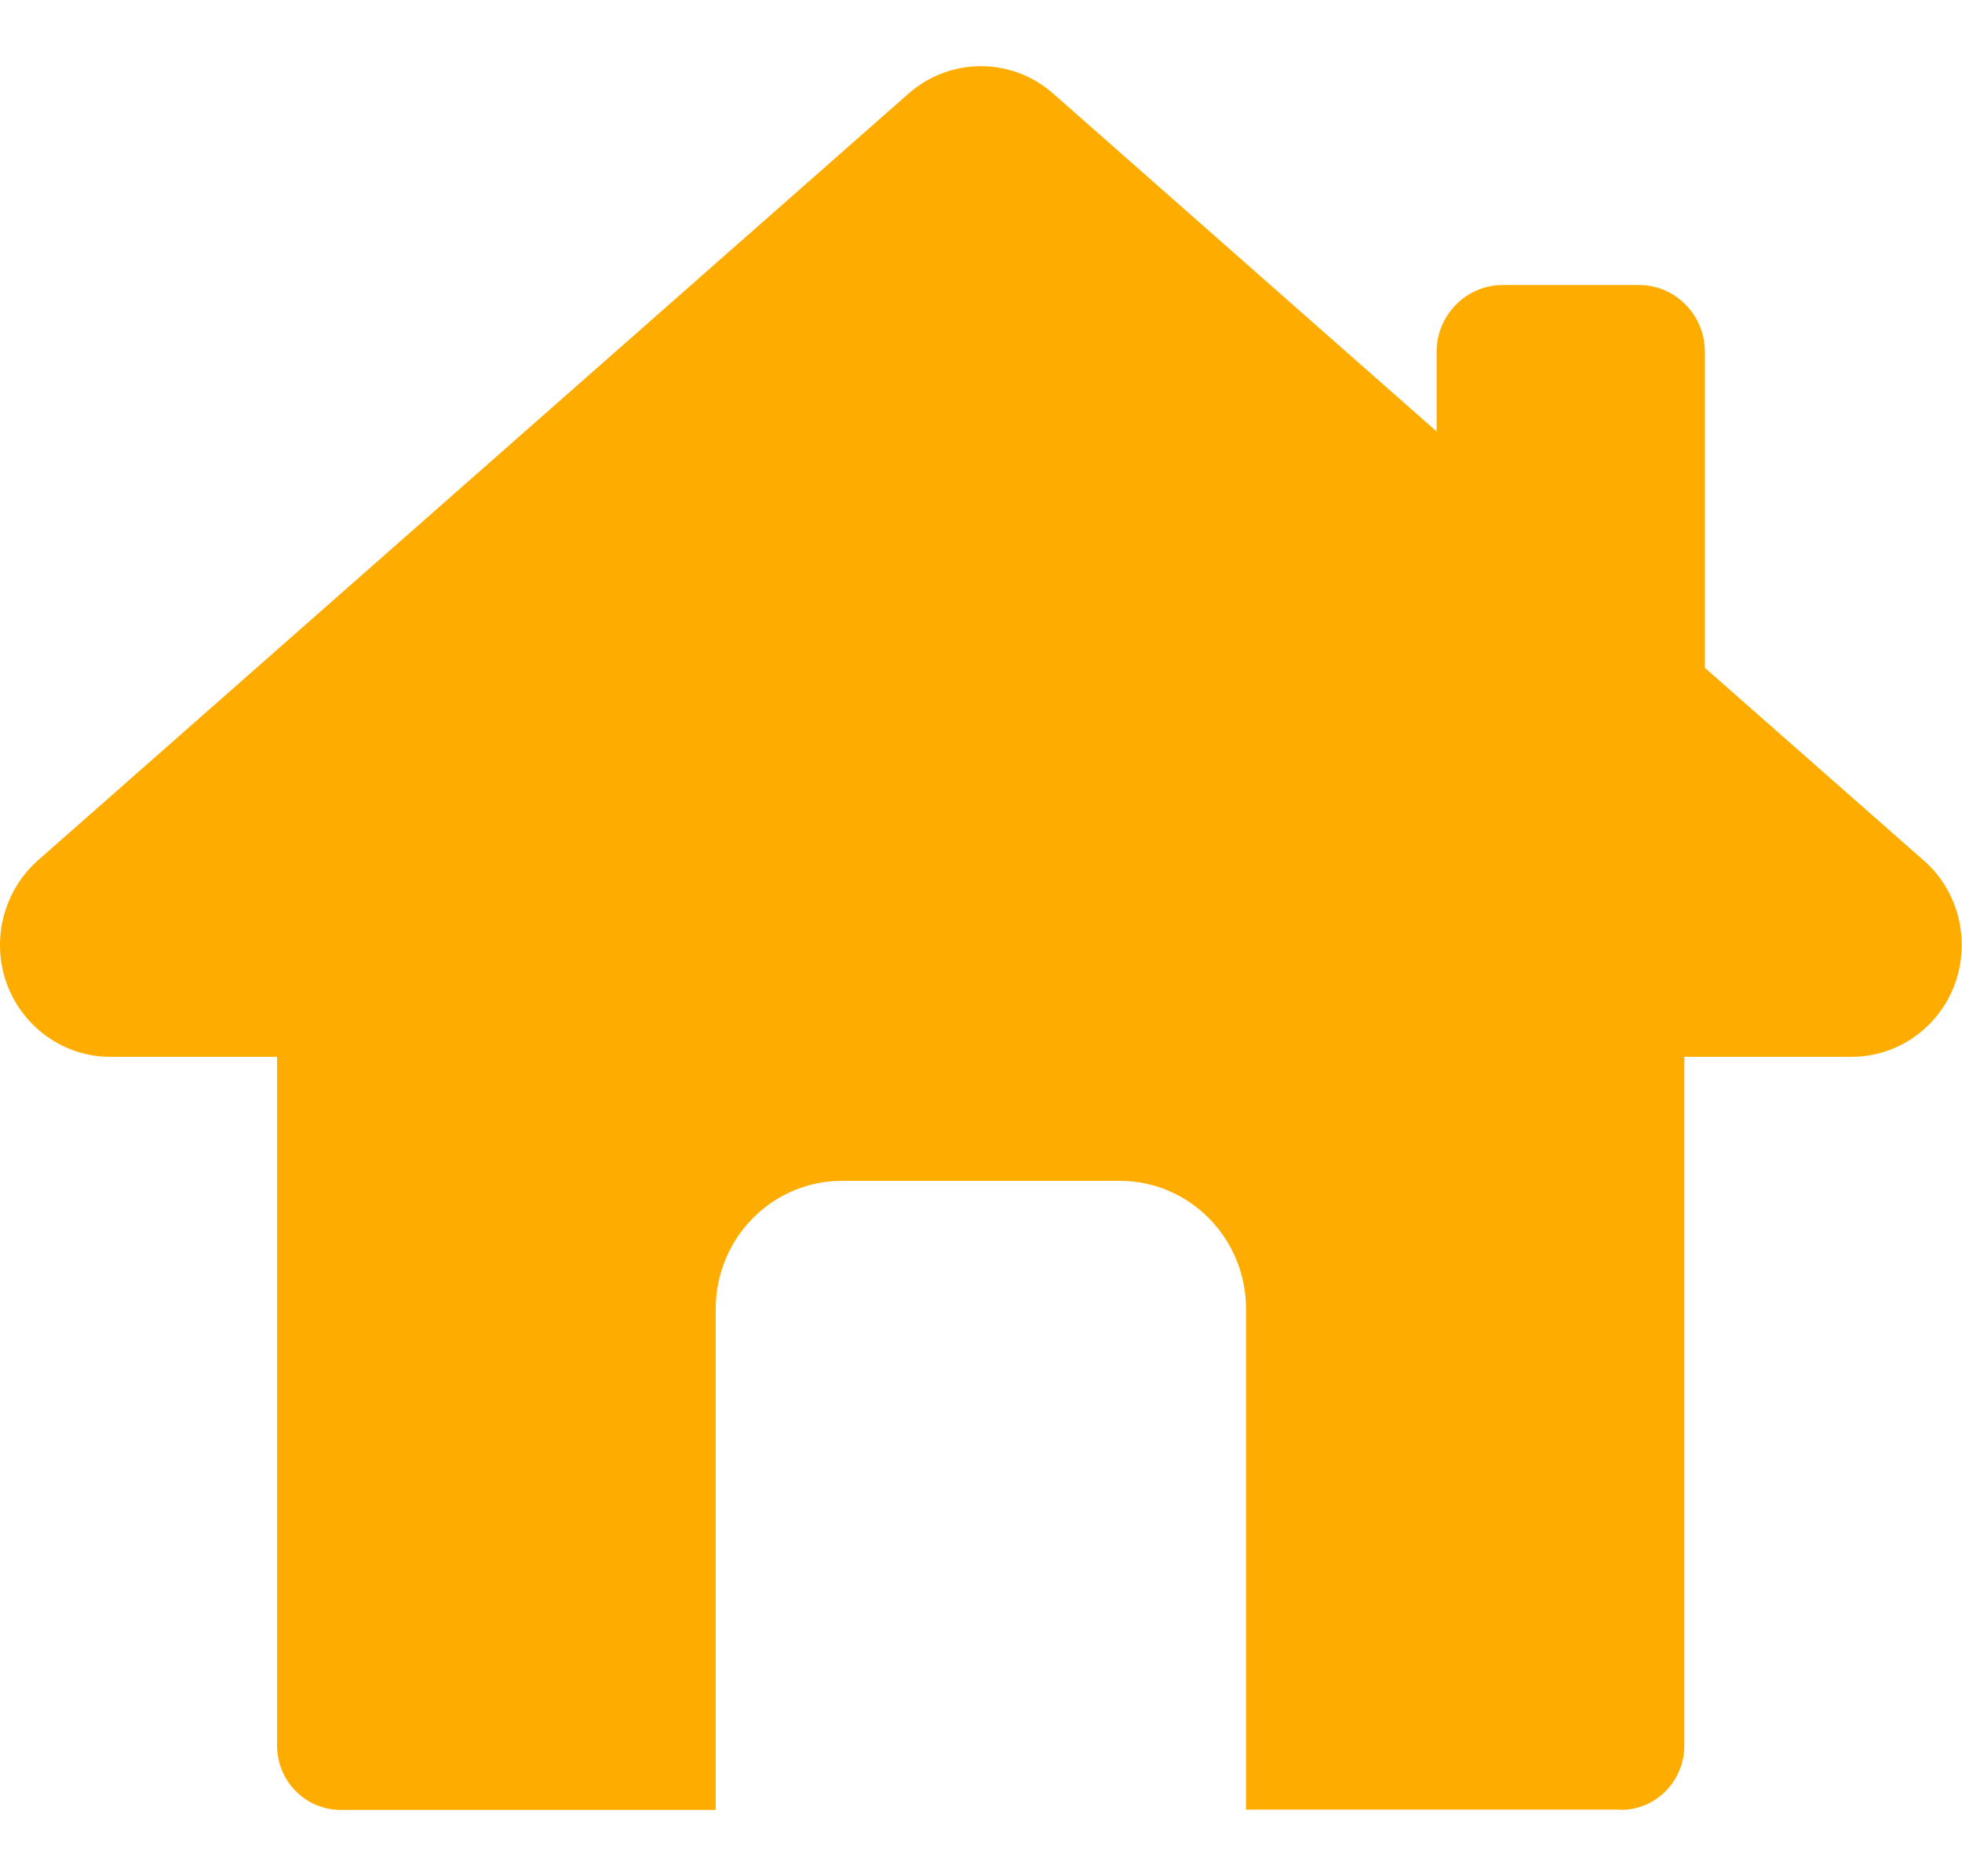 <svg width="23" height="22" viewBox="0 0 23 22" fill="#FEAD00" xmlns="http://www.w3.org/2000/svg">
<path d="M19.002 21.222C19.411 21.222 19.745 20.886 19.745 20.467V12.392H21.701H21.704C22.419 12.392 22.997 11.806 22.997 11.081C22.997 10.665 22.808 10.296 22.513 10.056L19.986 7.831V4.126C19.986 3.694 19.641 3.342 19.213 3.342H17.615C17.189 3.342 16.841 3.694 16.841 4.126V5.059L12.346 1.097C11.859 0.669 11.138 0.669 10.651 1.097L0.445 10.088C0.039 10.448 -0.107 11.024 0.081 11.539C0.27 12.05 0.754 12.392 1.293 12.392H3.248V20.467C3.248 20.886 3.583 21.222 3.992 21.222H8.39V15.349C8.39 14.518 9.053 13.846 9.871 13.846H13.126C13.944 13.846 14.607 14.518 14.607 15.349V21.219H19.002V21.222Z" fill="#FEAD00"/>
</svg>
